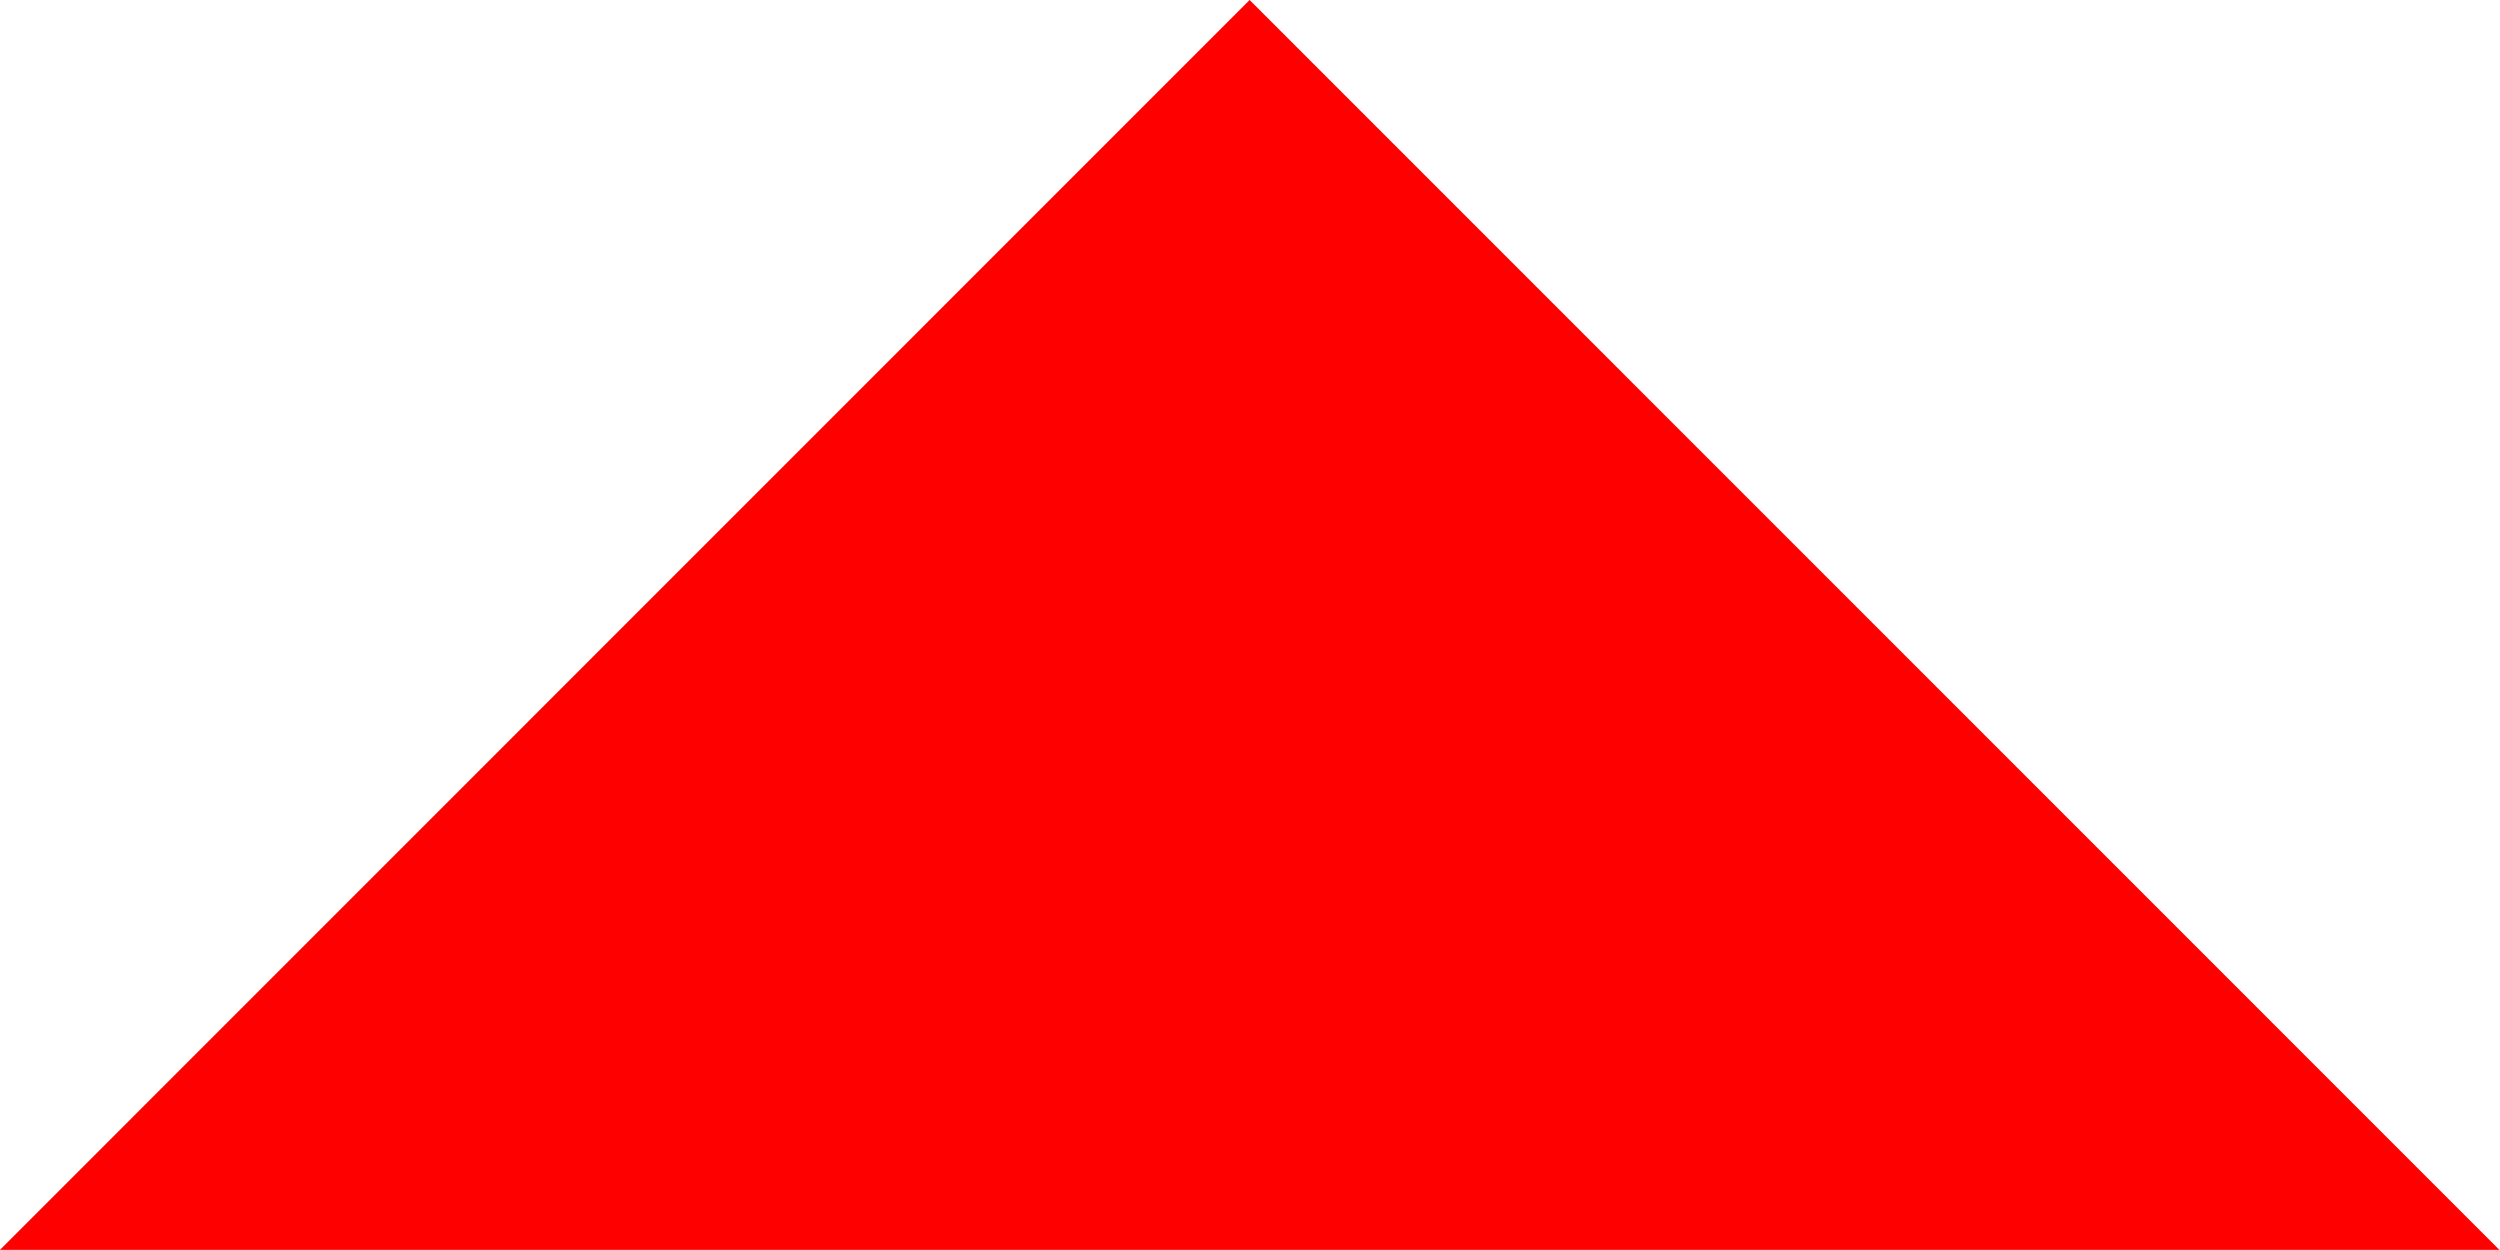 <?xml version="1.0" encoding="UTF-8" standalone="no"?>
<svg
   xmlns:dc="http://purl.org/dc/elements/1.1/"
   xmlns:cc="http://creativecommons.org/ns#"
   xmlns:rdf="http://www.w3.org/1999/02/22-rdf-syntax-ns#"
   xmlns:svg="http://www.w3.org/2000/svg"
   xmlns="http://www.w3.org/2000/svg"
   xmlns:sodipodi="http://sodipodi.sourceforge.net/DTD/sodipodi-0.dtd"
   xmlns:inkscape="http://www.inkscape.org/namespaces/inkscape"
   sodipodi:docname="up.svg"
   inkscape:version="1.0 (4035a4fb49, 2020-05-01)"
   id="svg8"
   version="1.1"
   viewBox="0 0 64 32"
   height="32mm"
   width="64mm">
  <defs
     id="defs2" />
  <sodipodi:namedview
     width="64mm"
     inkscape:window-maximized="1"
     inkscape:window-y="-8"
     inkscape:window-x="-8"
     inkscape:window-height="987"
     inkscape:window-width="1680"
     showgrid="false"
     inkscape:document-rotation="0"
     inkscape:current-layer="layer1"
     inkscape:document-units="mm"
     inkscape:cy="243.776"
     inkscape:cx="223.61666"
     inkscape:zoom="1.4"
     inkscape:pageshadow="2"
     inkscape:pageopacity="0.0"
     borderopacity="1.0"
     bordercolor="#666666"
     pagecolor="#ffffff"
     id="base" />
  <g
     id="layer1"
     inkscape:groupmode="layer"
     inkscape:label="Layer 1">
    <path
       inkscape:transform-center-x="1.7789699e-06"
       transform="matrix(1.001,0,0,0.578,-5.439,-3.14)"
       inkscape:transform-center-y="-5.3333323"
       d="m 69.353,60.789 -63.92,0 L 37.392,5.432 Z"
       inkscape:randomized="0"
       inkscape:rounded="0"
       inkscape:flatsided="true"
       sodipodi:arg2="1.5707963"
       sodipodi:arg1="0.52359878"
       sodipodi:r2="18.452248"
       sodipodi:r1="36.904495"
       sodipodi:cy="42.336452"
       sodipodi:cx="37.392334"
       sodipodi:sides="3"
       id="path831"
       style="fill:#ff0000;stroke:none;stroke-width:14.281;stroke-linecap:round;stroke-linejoin:round"
       sodipodi:type="star" />
  </g>
</svg>
